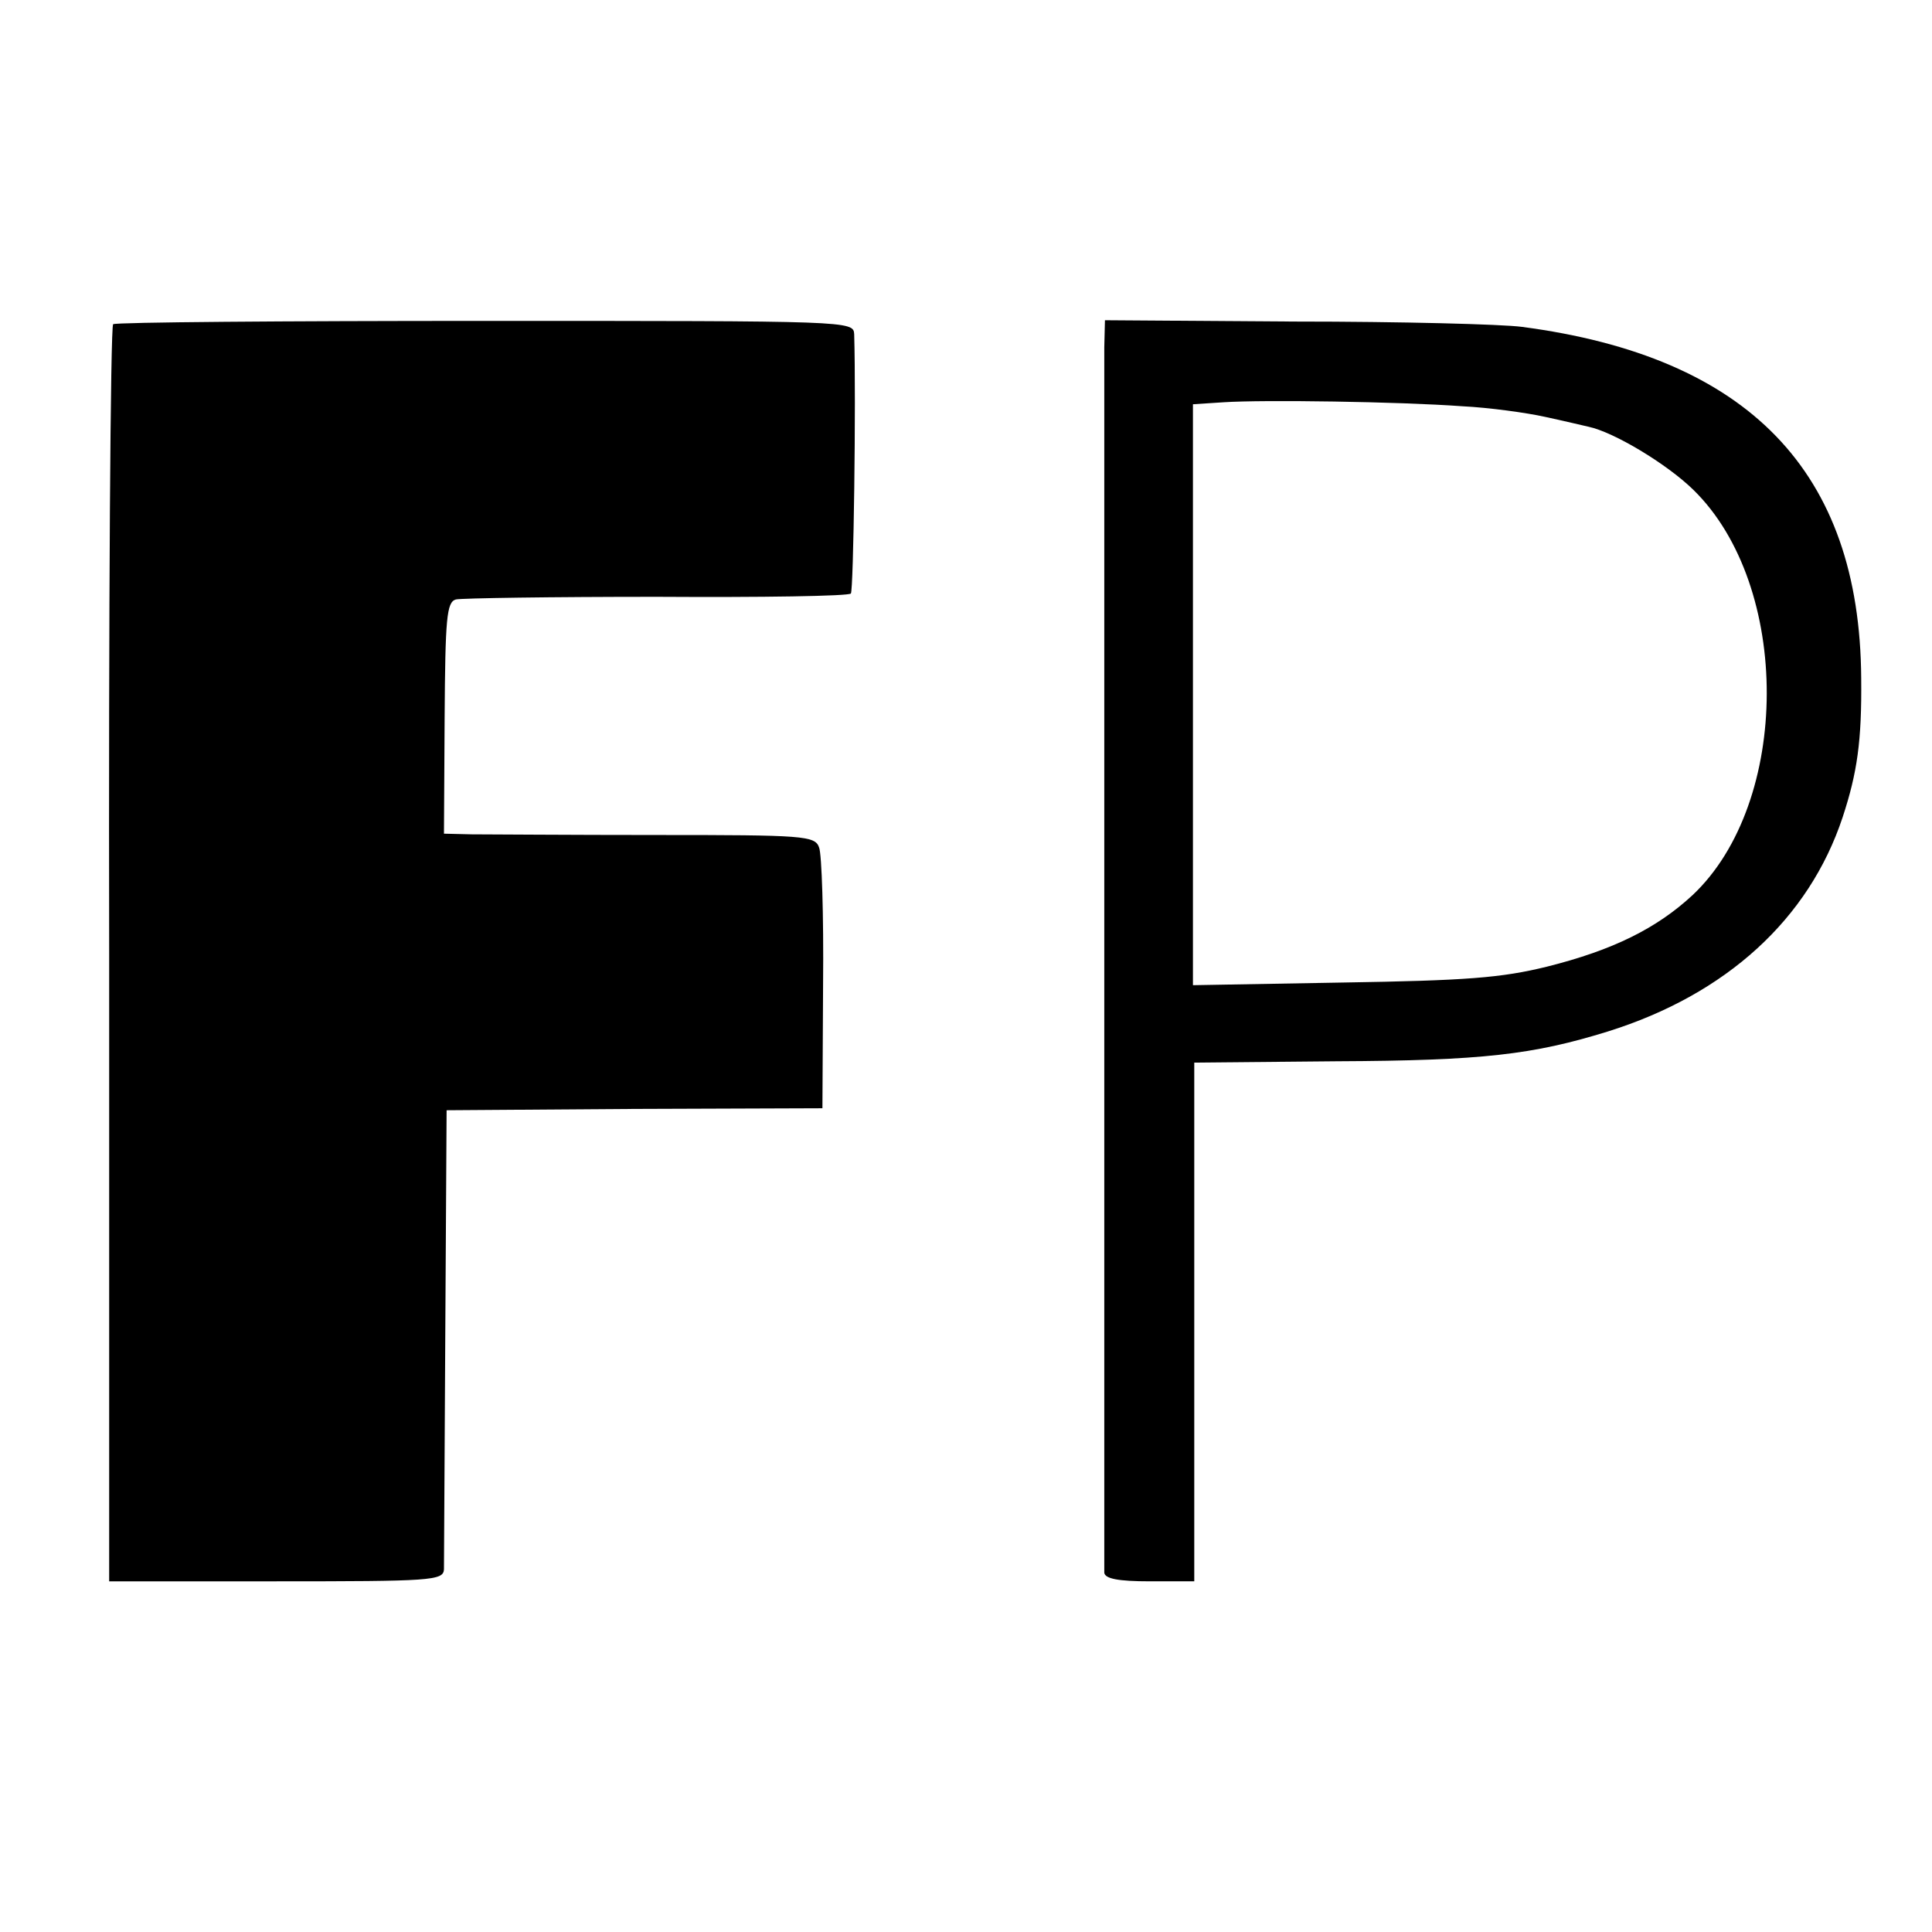 <?xml version="1.0" standalone="no"?>
<!DOCTYPE svg PUBLIC "-//W3C//DTD SVG 20010904//EN"
 "http://www.w3.org/TR/2001/REC-SVG-20010904/DTD/svg10.dtd">
<svg version="1.0" xmlns="http://www.w3.org/2000/svg"
 width="292pt" height="292pt" viewBox="0 0 292 292"
 preserveAspectRatio="xMidYMid meet">
<g transform="translate(0,292) scale(0.1,-0.1)"
fill="#000000" stroke="none">
<path d="M171 2430 c-4 -3 -7 -431 -6 -952 l0 -948 252 0 c234 0 253 1 254 18
0 9 1 169 2 356 l2 338 284 2 284 1 1 188 c1 104 -2 196 -6 206 -6 18 -23 19
-245 19 -131 0 -257 1 -280 1 l-42 1 1 175 c1 151 3 175 17 179 9 2 145 4 304
4 158 -1 290 1 293 5 4 4 8 290 5 392 -1 20 -7 20 -557 20 -306 0 -559 -2
-563 -5z"/>
<path d="M1669 2395 c0 -51 0 -1836 0 -1852 1 -9 21 -13 69 -13 l67 0 0 392 0
392 215 2 c221 1 297 10 410 45 179 56 304 170 355 324 22 67 29 115 28 210
-2 312 -170 486 -513 531 -30 4 -184 8 -342 8 l-288 2 -1 -41z m541 -89 c41
-2 98 -10 125 -16 28 -6 57 -13 66 -15 38 -8 118 -56 158 -95 149 -145 148
-473 -1 -613 -54 -50 -120 -83 -220 -108 -69 -17 -122 -21 -309 -24 l-226 -4
0 439 0 439 46 3 c60 4 265 1 361 -6z"/>
</g>
</svg>
